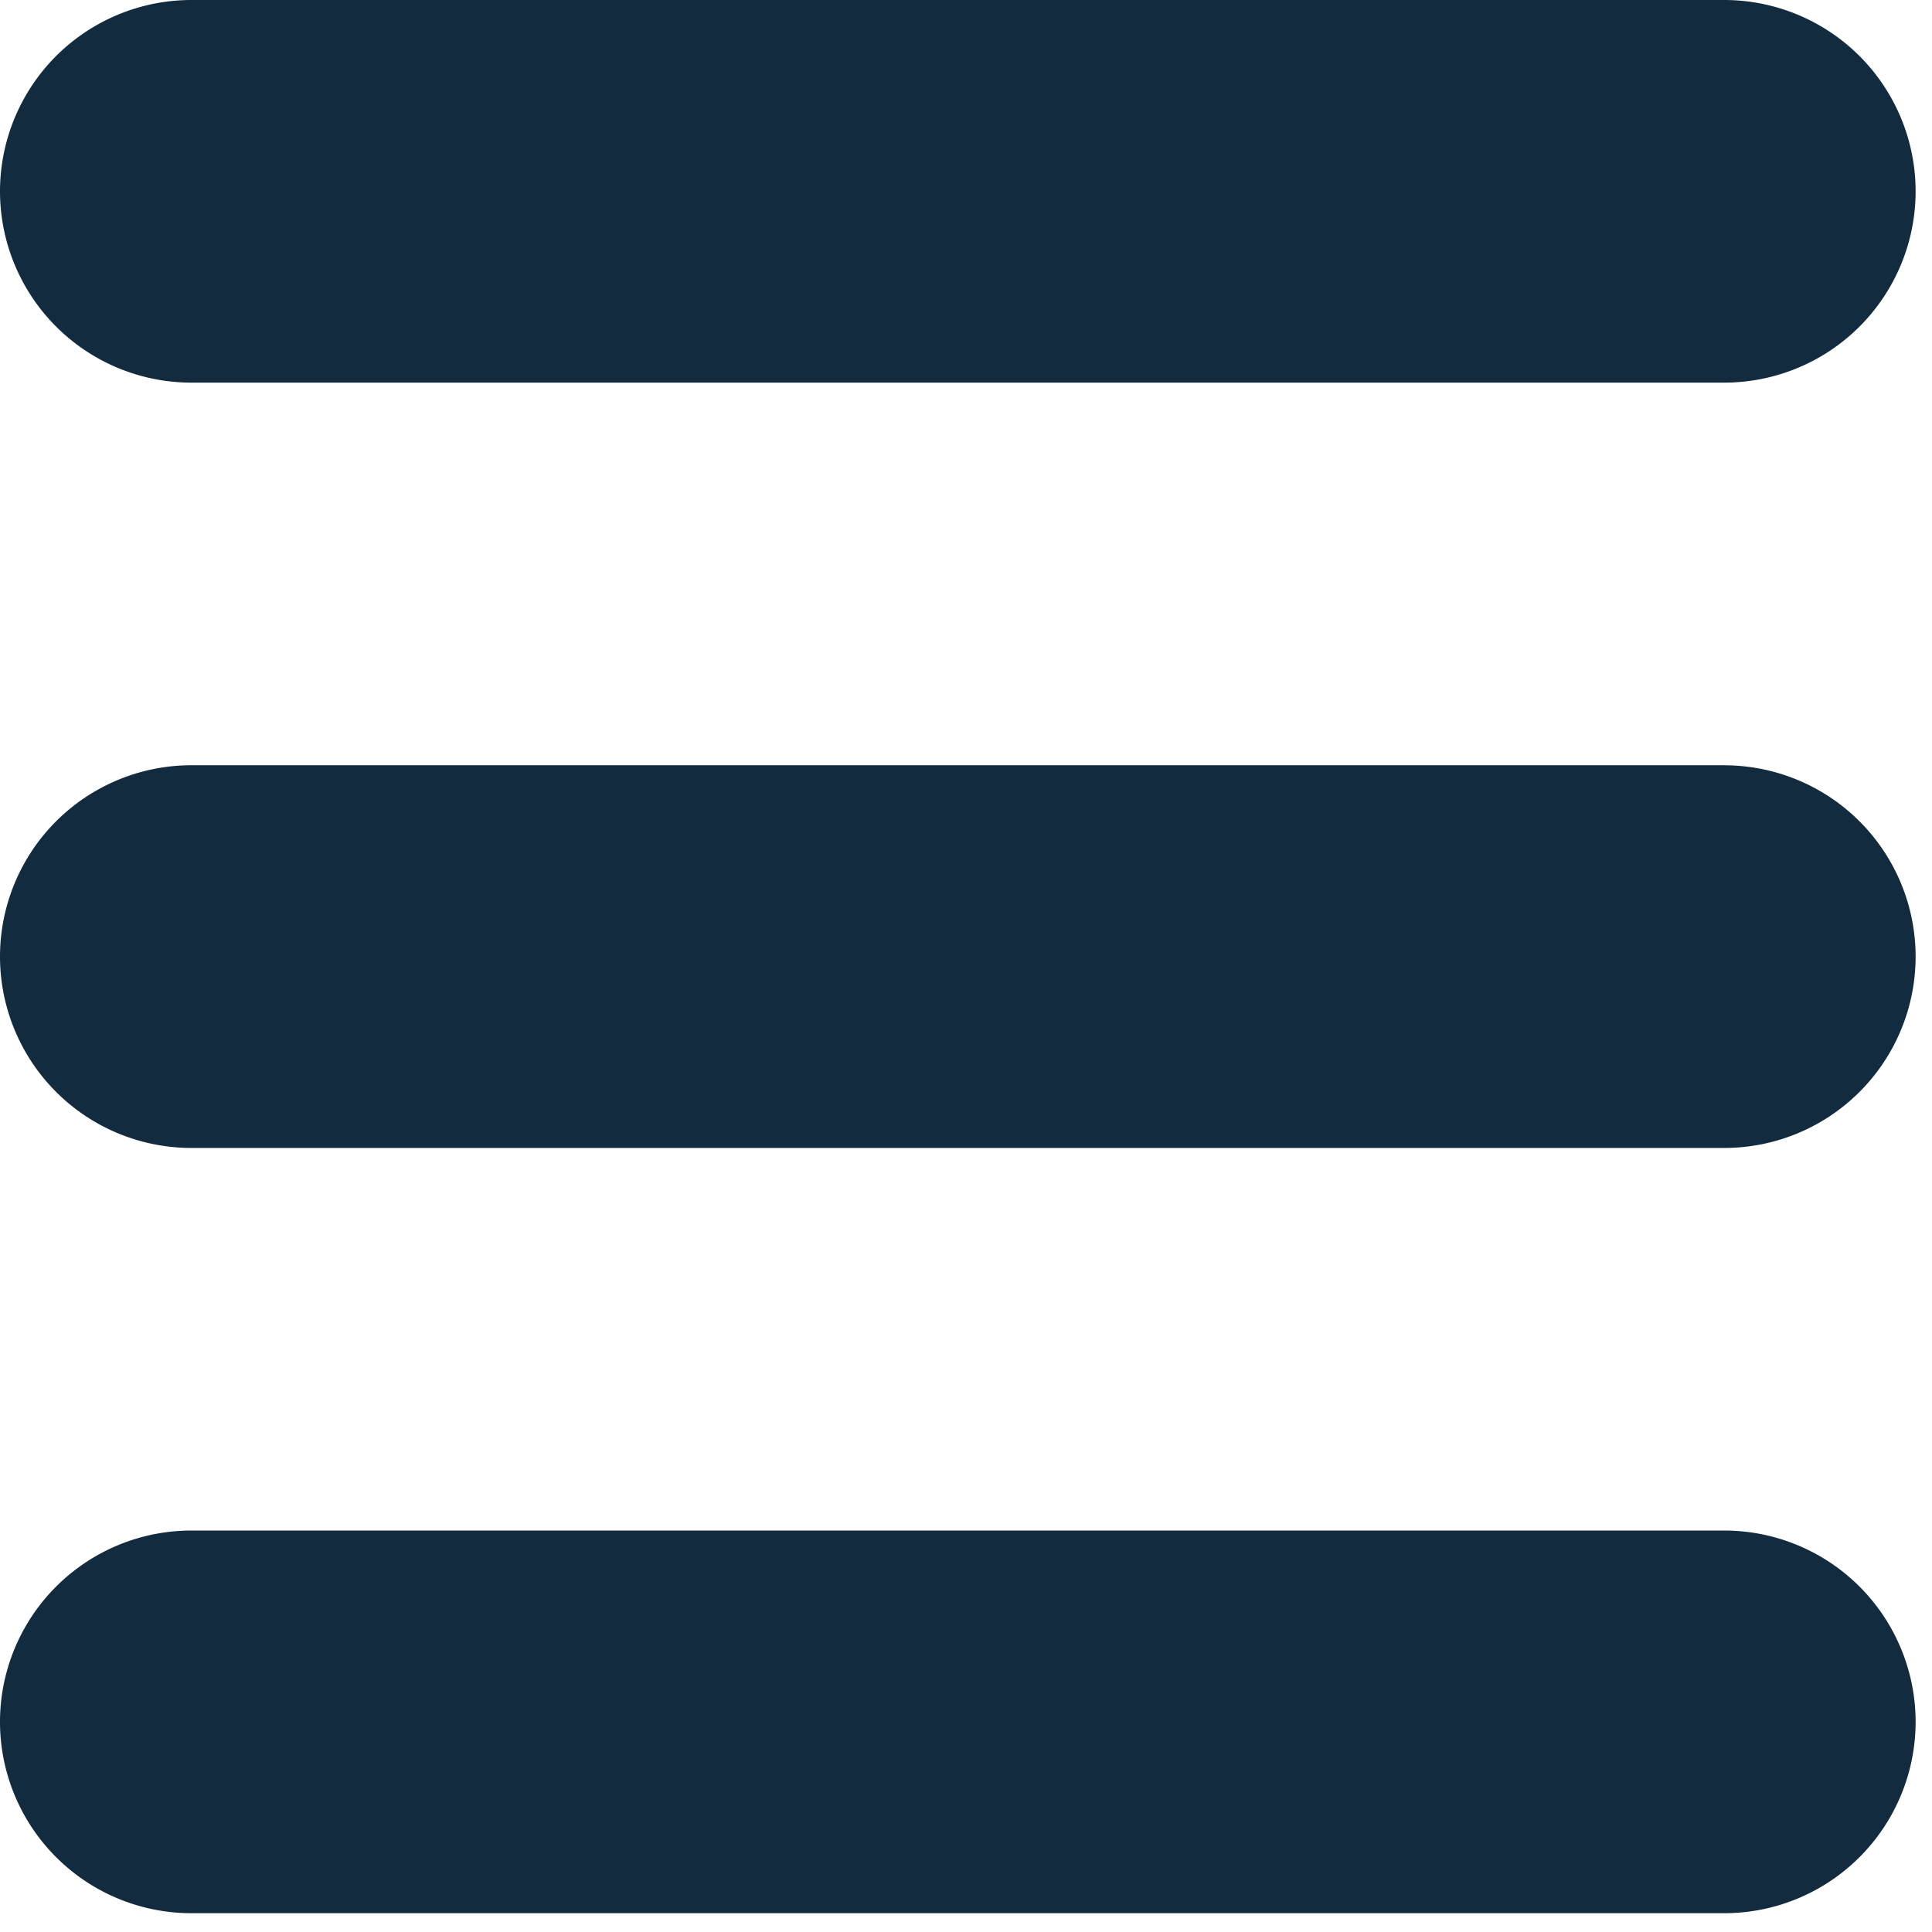<svg xmlns="http://www.w3.org/2000/svg" width="44" height="44" fill="none" viewBox="0 0 44 44">
  <path fill="#132B3E" d="M4.363 8.714h34.9a4.36 4.36 0 0 0 4.364-4.357A4.36 4.36 0 0 0 39.264 0H4.363A4.36 4.36 0 0 0 0 4.357a4.36 4.36 0 0 0 4.363 4.357Zm34.901 8.714H4.363A4.36 4.36 0 0 0 0 21.787a4.36 4.36 0 0 0 4.363 4.357h34.9a4.36 4.36 0 0 0 4.364-4.357 4.36 4.36 0 0 0-4.363-4.358Zm0 17.429H4.363A4.36 4.36 0 0 0 0 39.214a4.36 4.36 0 0 0 4.363 4.358h34.9a4.36 4.36 0 0 0 4.364-4.358 4.36 4.36 0 0 0-4.363-4.357Z"/>
</svg>
